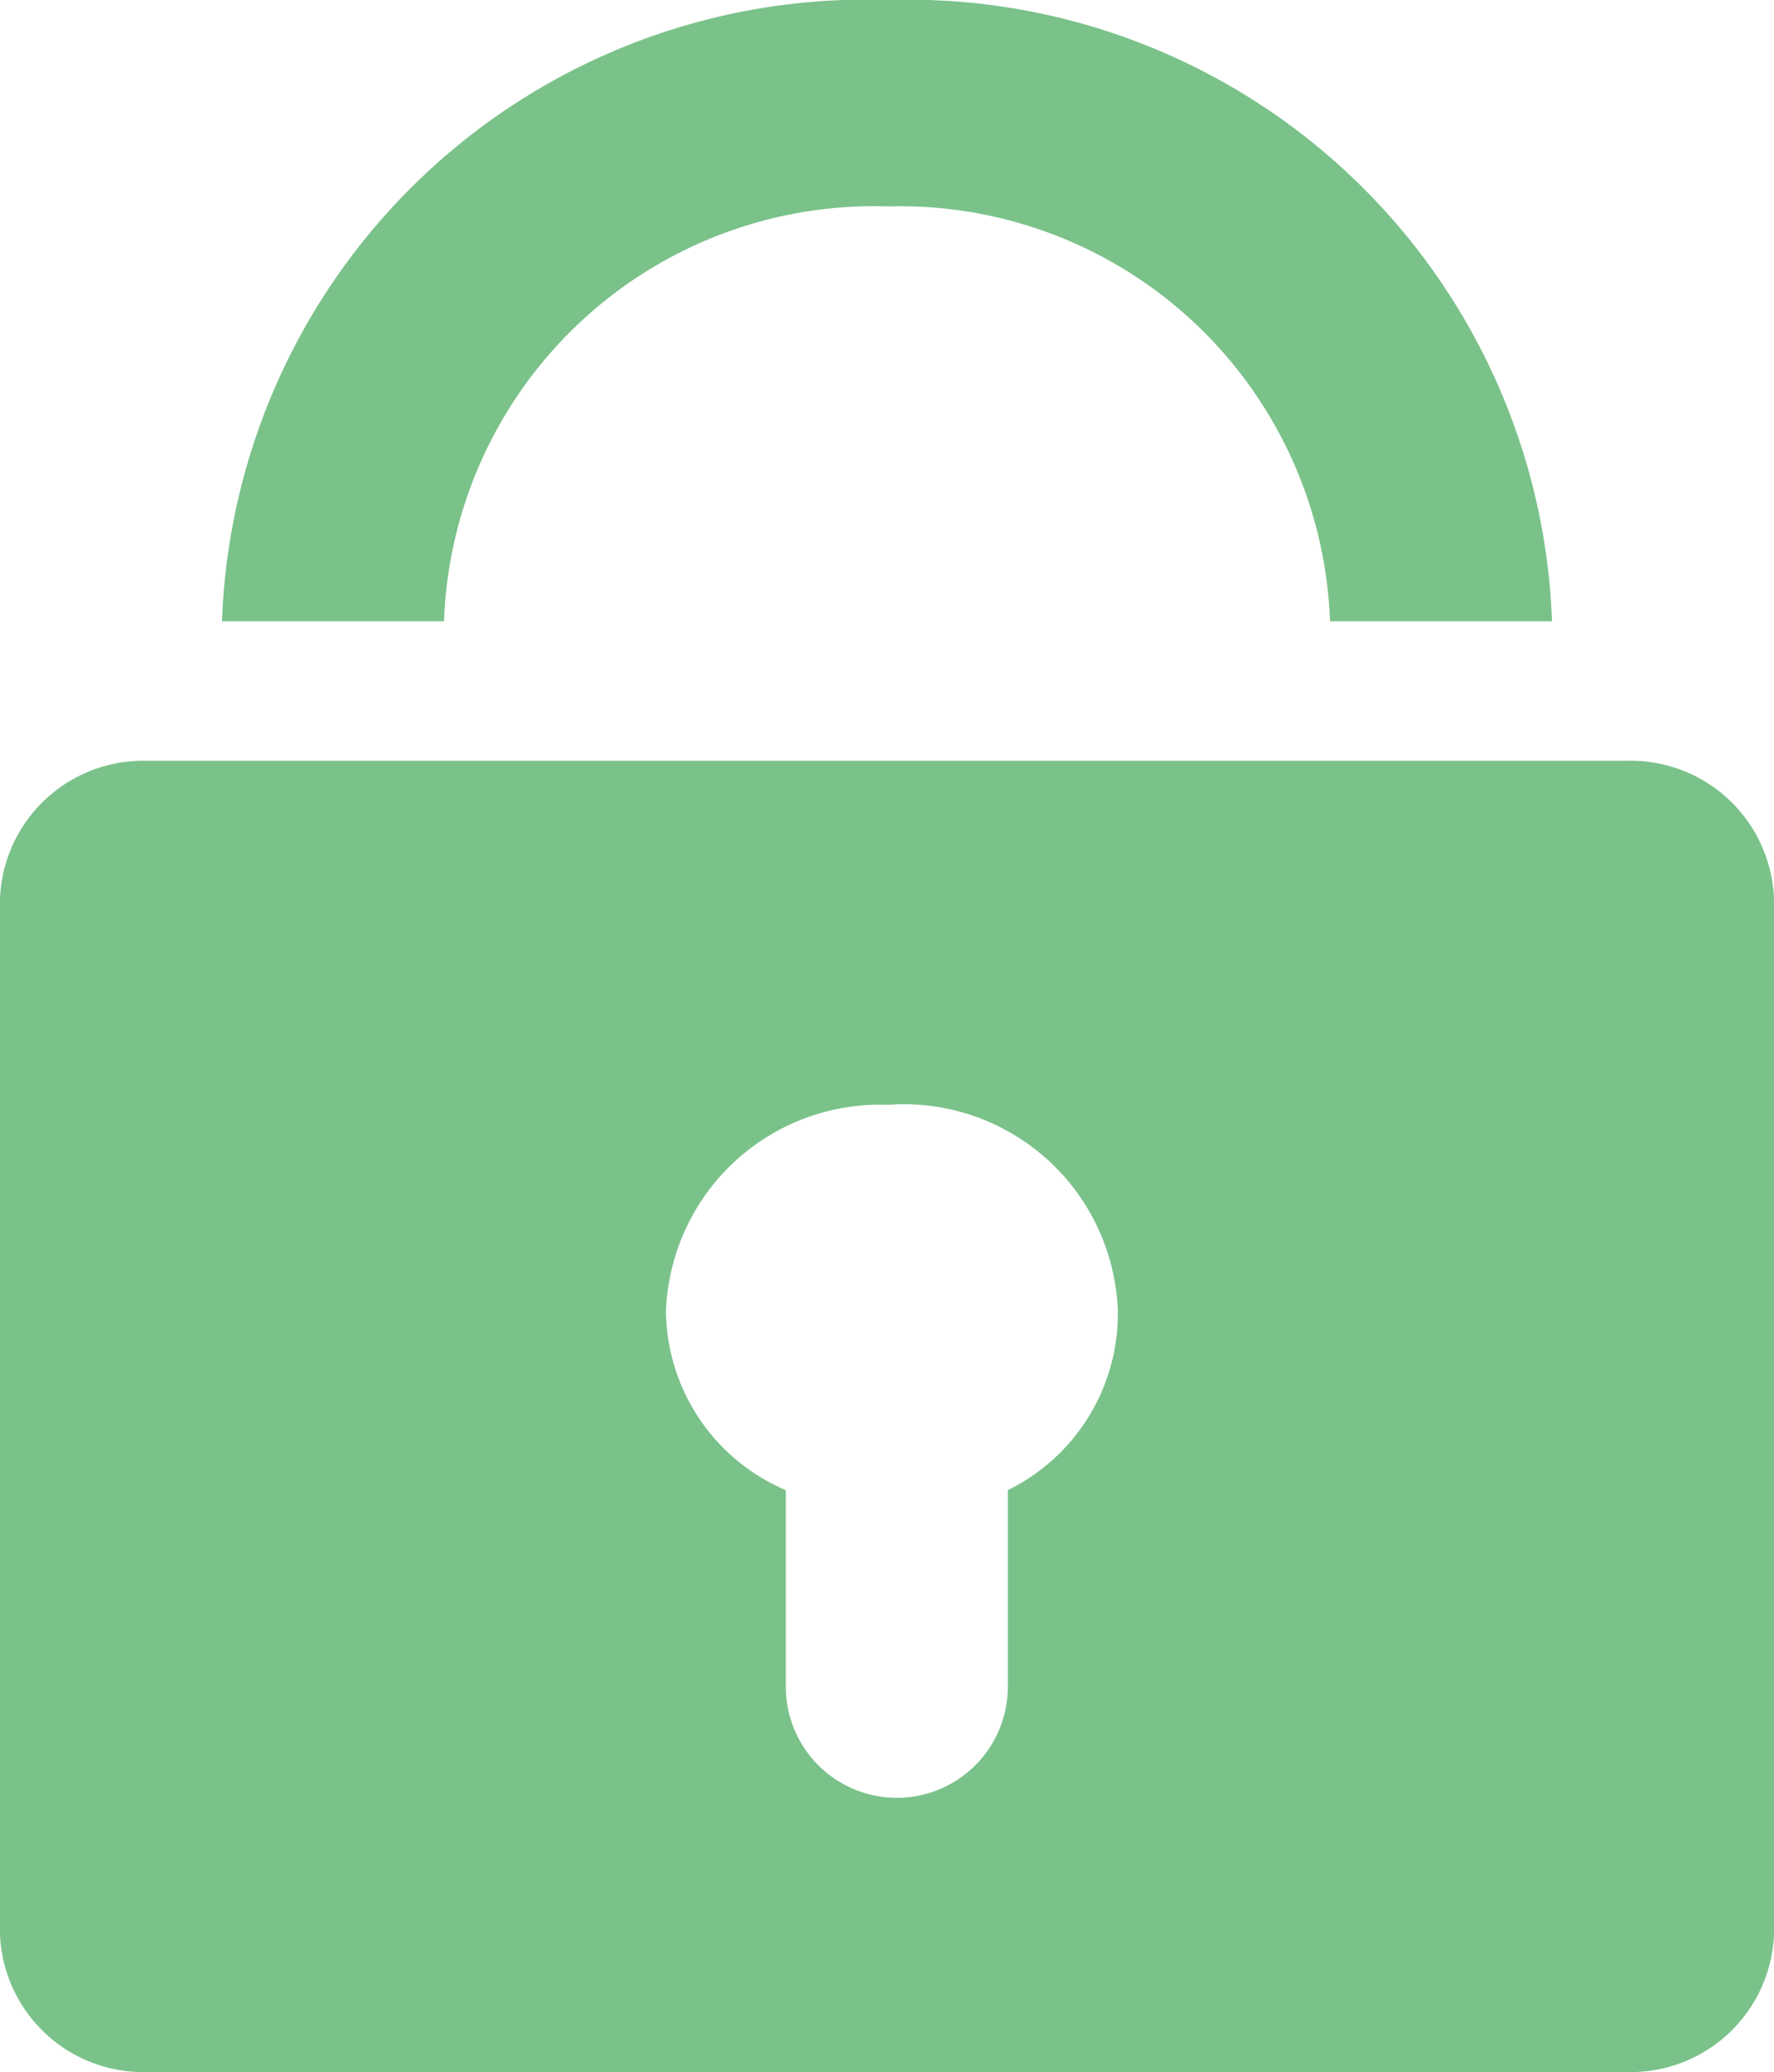 <svg xmlns="http://www.w3.org/2000/svg" viewBox="0 0 9.03 10.54"><defs><style>.cls-1{fill:#7ac28a;}</style></defs><title>lock</title><g id="图层_2" data-name="图层 2"><g id="图层_1-2" data-name="图层 1"><path class="cls-1" d="M8.28,10.54H.75A.73.73,0,0,1,0,9.84V4.57a.73.73,0,0,1,.75-.7H8.28a.73.73,0,0,1,.75.7V9.84a.73.73,0,0,1-.75.7M4.52,5.62A1.09,1.09,0,0,0,3.39,6.67,1,1,0,0,0,4,7.58v1a.56.56,0,0,0,1.13,0v-1a1,1,0,0,0,.56-.91A1.09,1.09,0,0,0,4.52,5.62m0-4.57A2.19,2.19,0,0,0,2.26,3.16H1.13A3.28,3.28,0,0,1,4.52,0,3.28,3.28,0,0,1,7.9,3.16H6.77A2.19,2.19,0,0,0,4.52,1.05"/></g></g></svg>